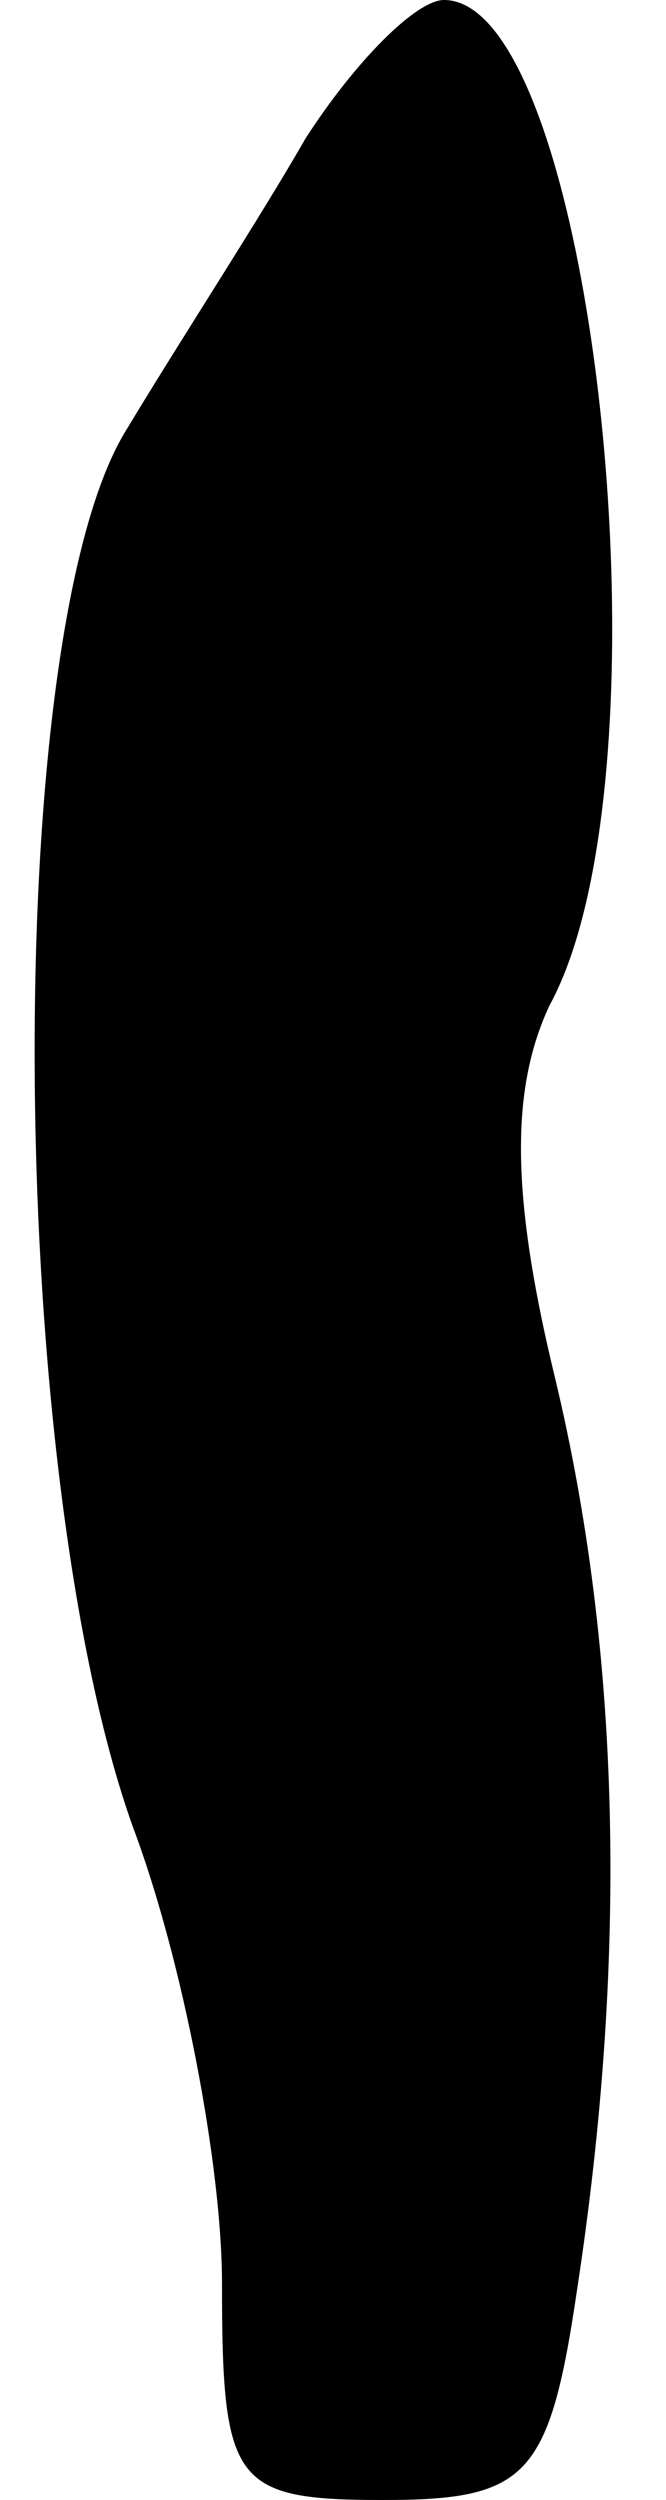 <?xml version="1.0" standalone="no"?>
<!DOCTYPE svg PUBLIC "-//W3C//DTD SVG 20010904//EN"
 "http://www.w3.org/TR/2001/REC-SVG-20010904/DTD/svg10.dtd">
<svg version="1.0" xmlns="http://www.w3.org/2000/svg"
 width="12pt" height="45pt" viewBox="0 0 12 45"
 preserveAspectRatio="xMidYMid meet">
<g transform="translate(0,45) scale(0.1,-0.1)"
fill="#000000" stroke="none">
<path fill="#000000" stroke="none" d="M55 425 c-8 -14 -23 -37 -32 -52 -23
-36 -22 -188 1 -252 9 -24 16 -61 16 -82 0 -36 2 -39 29 -39 26 0 30 4 35 38
9 59 8 114 -4 164 -8 33 -8 52 -1 67 23 42 8 181 -19 181 -5 0 -16 -11 -25
-25z"/>
</g>
</svg>

